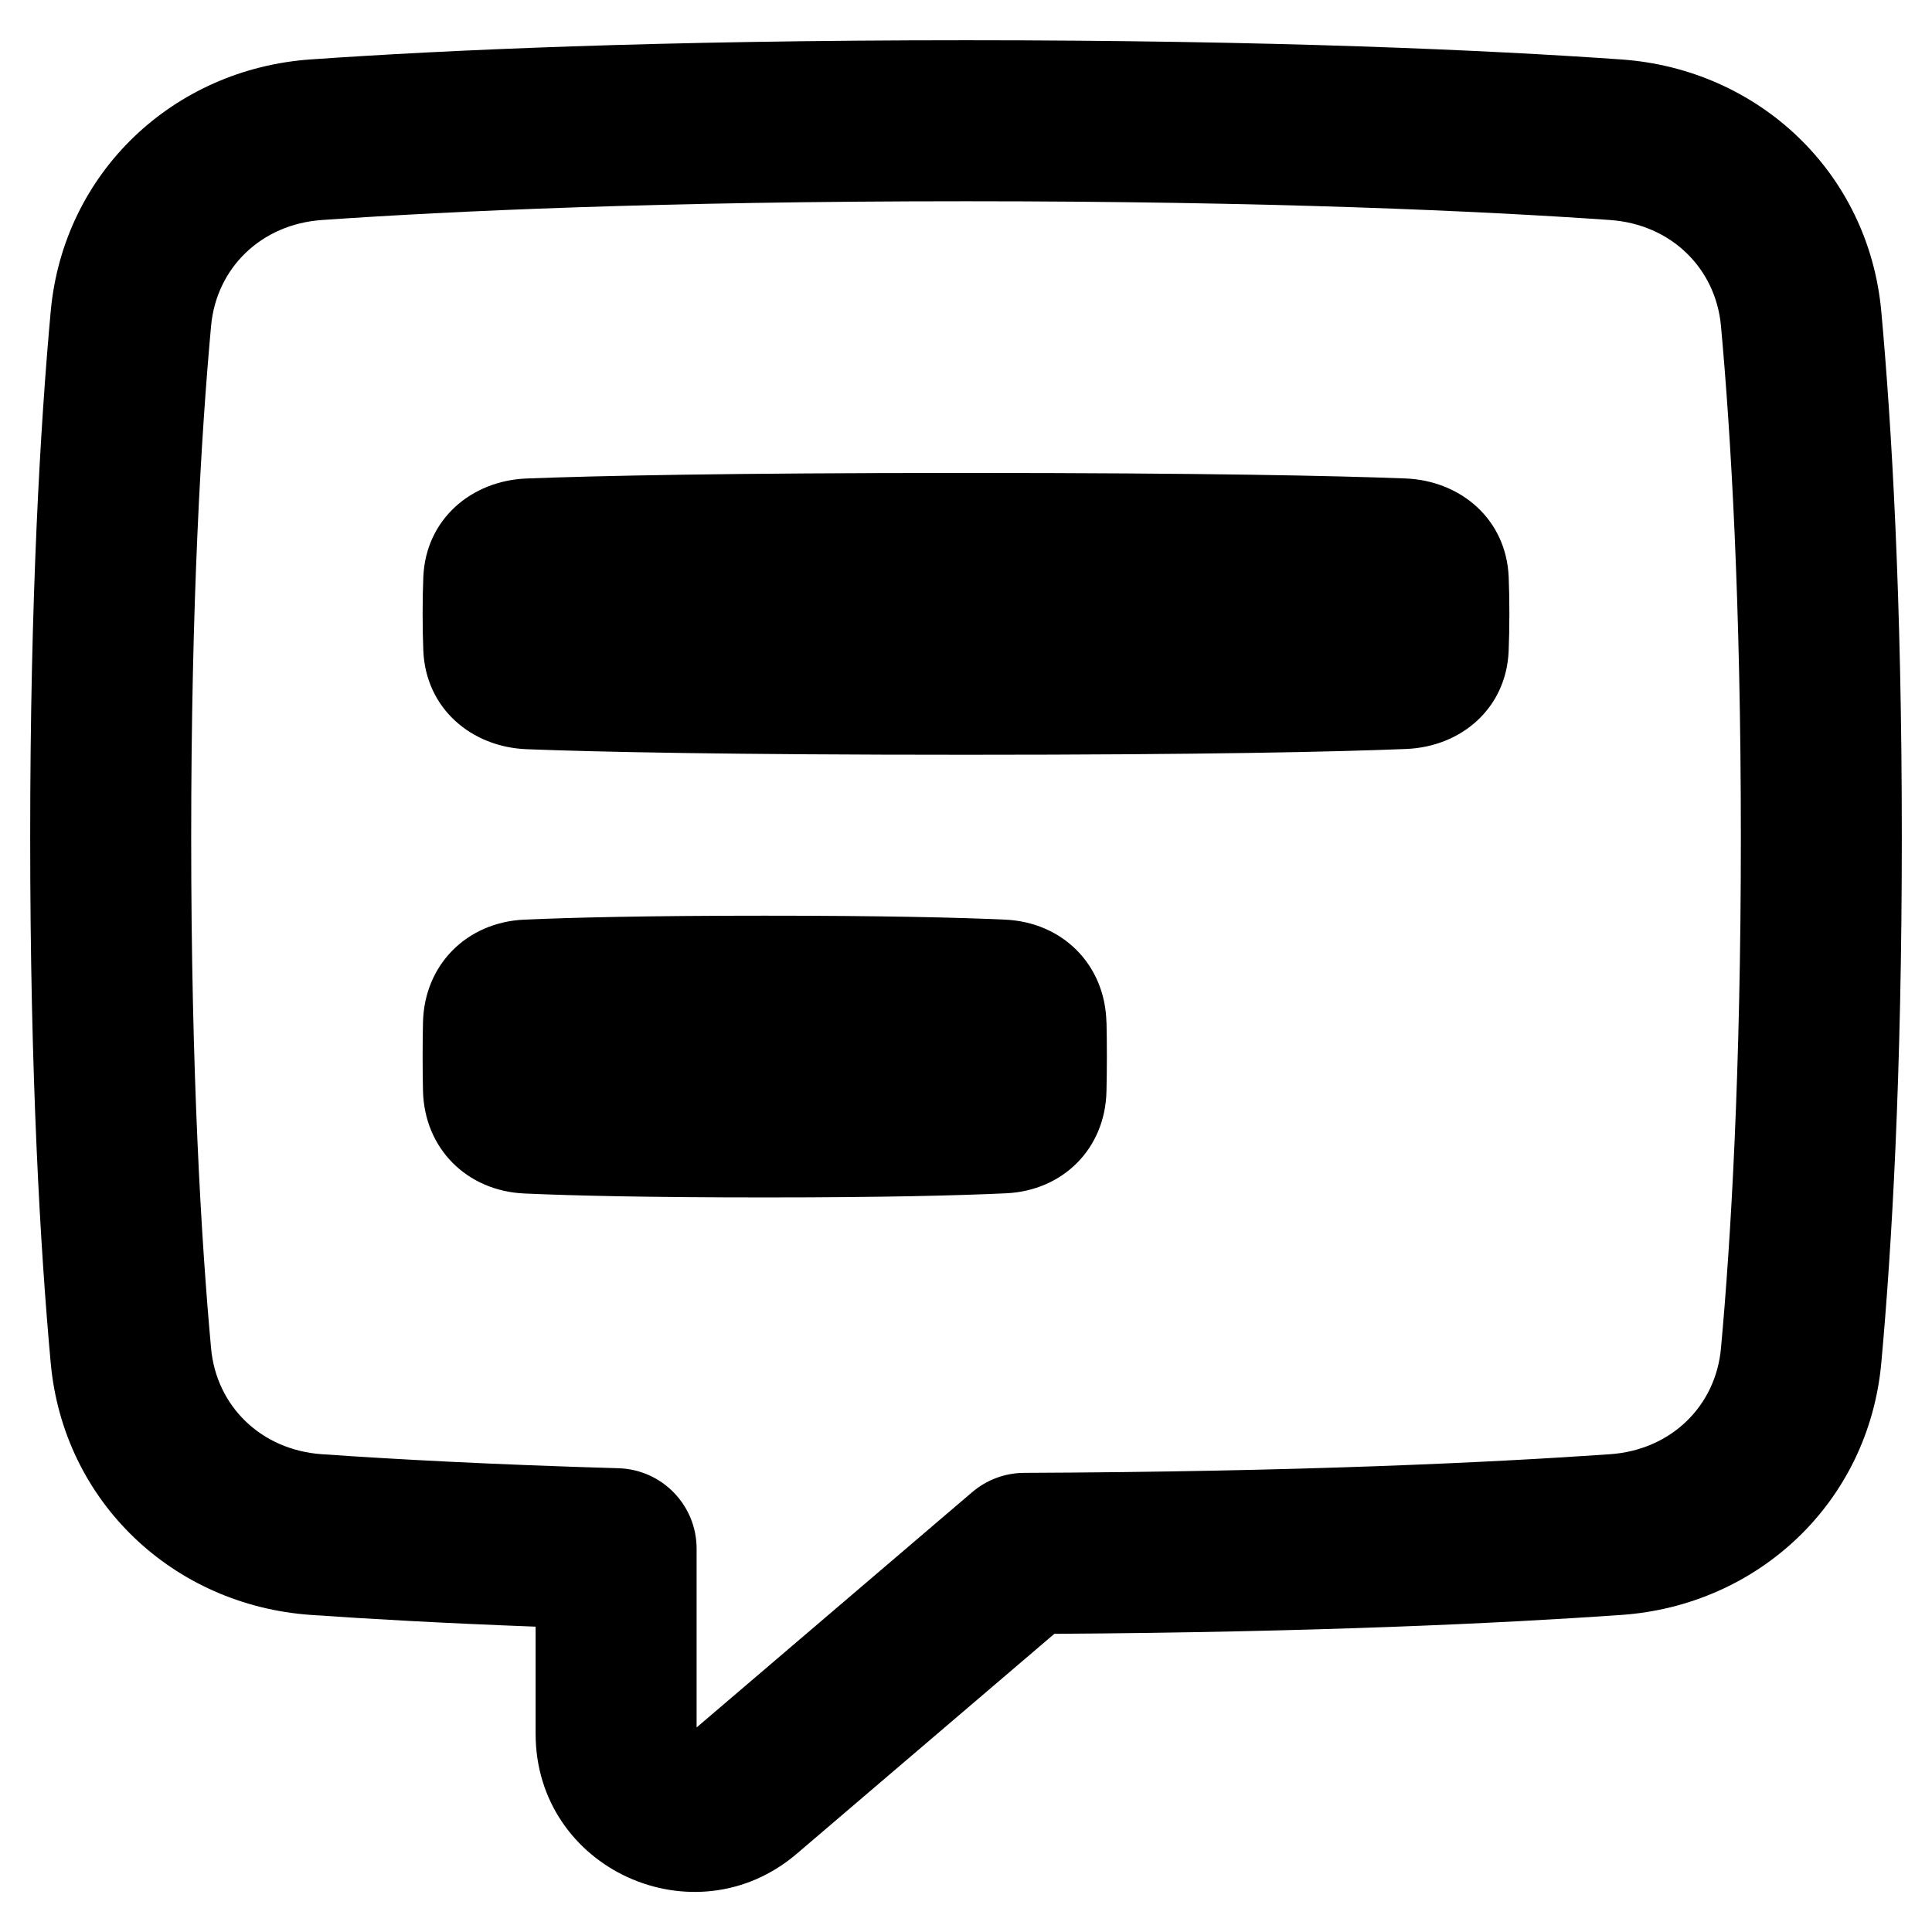 <svg xmlns="http://www.w3.org/2000/svg" fill="none" viewBox="0 0 48 48" id="Chat-Bubble-Text-Square--Streamline-Plump-Remix">
  <desc>
    Chat Bubble Text Square Streamline Icon: https://streamlinehq.com
  </desc>
  <g id="chat-bubble-text-square--messages-message-bubble-text-square-chat">
    <path id="Union" fill="#000000" fill-rule="evenodd" d="M7.999 5.466C11.201 5.243 16.43 5 24 5c7.57 0 12.799 0.243 16.001 0.466 1.515 0.106 2.624 1.196 2.756 2.632 0.246 2.691 0.494 6.855 0.494 12.7s-0.248 10.009 -0.494 12.7c-0.131 1.437 -1.24 2.526 -2.756 2.632 -2.994 0.208 -7.761 0.435 -14.557 0.463 -0.473 0.002 -0.93 0.172 -1.29 0.479l-6.847 5.846v-4.441c0 -1.082 -0.86 -1.968 -1.942 -1.999 -3.131 -0.091 -5.568 -0.223 -7.366 -0.348 -1.515 -0.106 -2.624 -1.196 -2.755 -2.632 -0.246 -2.691 -0.494 -6.854 -0.494 -12.7 0 -5.846 0.248 -10.009 0.494 -12.7 0.131 -1.437 1.24 -2.527 2.755 -2.632ZM24 1c-7.656 0 -12.977 0.246 -16.279 0.476 -3.406 0.237 -6.145 2.802 -6.461 6.259C1.003 10.555 0.75 14.84 0.75 20.799c0 5.958 0.253 10.244 0.51 13.064 0.316 3.457 3.055 6.021 6.461 6.259 1.459 0.102 3.311 0.206 5.586 0.292v2.66c0 3.367 3.949 5.15 6.488 2.982l6.4 -5.464c6.49 -0.041 11.108 -0.262 14.084 -0.469 3.406 -0.237 6.145 -2.802 6.461 -6.259 0.258 -2.82 0.51 -7.106 0.51 -13.064 0 -5.958 -0.253 -10.244 -0.51 -13.064 -0.316 -3.457 -3.055 -6.021 -6.461 -6.259C36.977 1.246 31.656 1 24 1Zm13.5 14.25c0 -0.336 -0.006 -0.639 -0.017 -0.91 -0.058 -1.442 -1.196 -2.4 -2.568 -2.453C33.178 11.821 29.936 11.75 24 11.75c-5.936 0 -9.178 0.071 -10.915 0.138 -1.372 0.053 -2.51 1.011 -2.568 2.453 -0.011 0.271 -0.017 0.574 -0.017 0.91 0 0.336 0.006 0.639 0.017 0.91 0.058 1.442 1.196 2.4 2.568 2.453 1.737 0.067 4.979 0.138 10.915 0.138 5.961 0 9.206 -0.074 10.937 -0.144 1.361 -0.055 2.487 -1.005 2.545 -2.436 0.011 -0.274 0.018 -0.58 0.018 -0.92ZM27.491 25.4c0.006 0.255 0.009 0.537 0.009 0.85 0 0.319 -0.004 0.606 -0.01 0.865 -0.033 1.425 -1.081 2.466 -2.493 2.532 -1.18 0.055 -3.052 0.103 -5.998 0.103 -2.925 0 -4.791 -0.045 -5.971 -0.098 -1.424 -0.063 -2.486 -1.113 -2.519 -2.552 -0.006 -0.255 -0.009 -0.537 -0.009 -0.85s0.003 -0.595 0.009 -0.85c0.033 -1.439 1.095 -2.489 2.519 -2.552 1.181 -0.052 3.046 -0.098 5.971 -0.098 2.925 0 4.791 0.045 5.971 0.098 1.424 0.063 2.486 1.113 2.519 2.552Z" clip-rule="evenodd" stroke-width="1"></path>
  </g>
</svg>